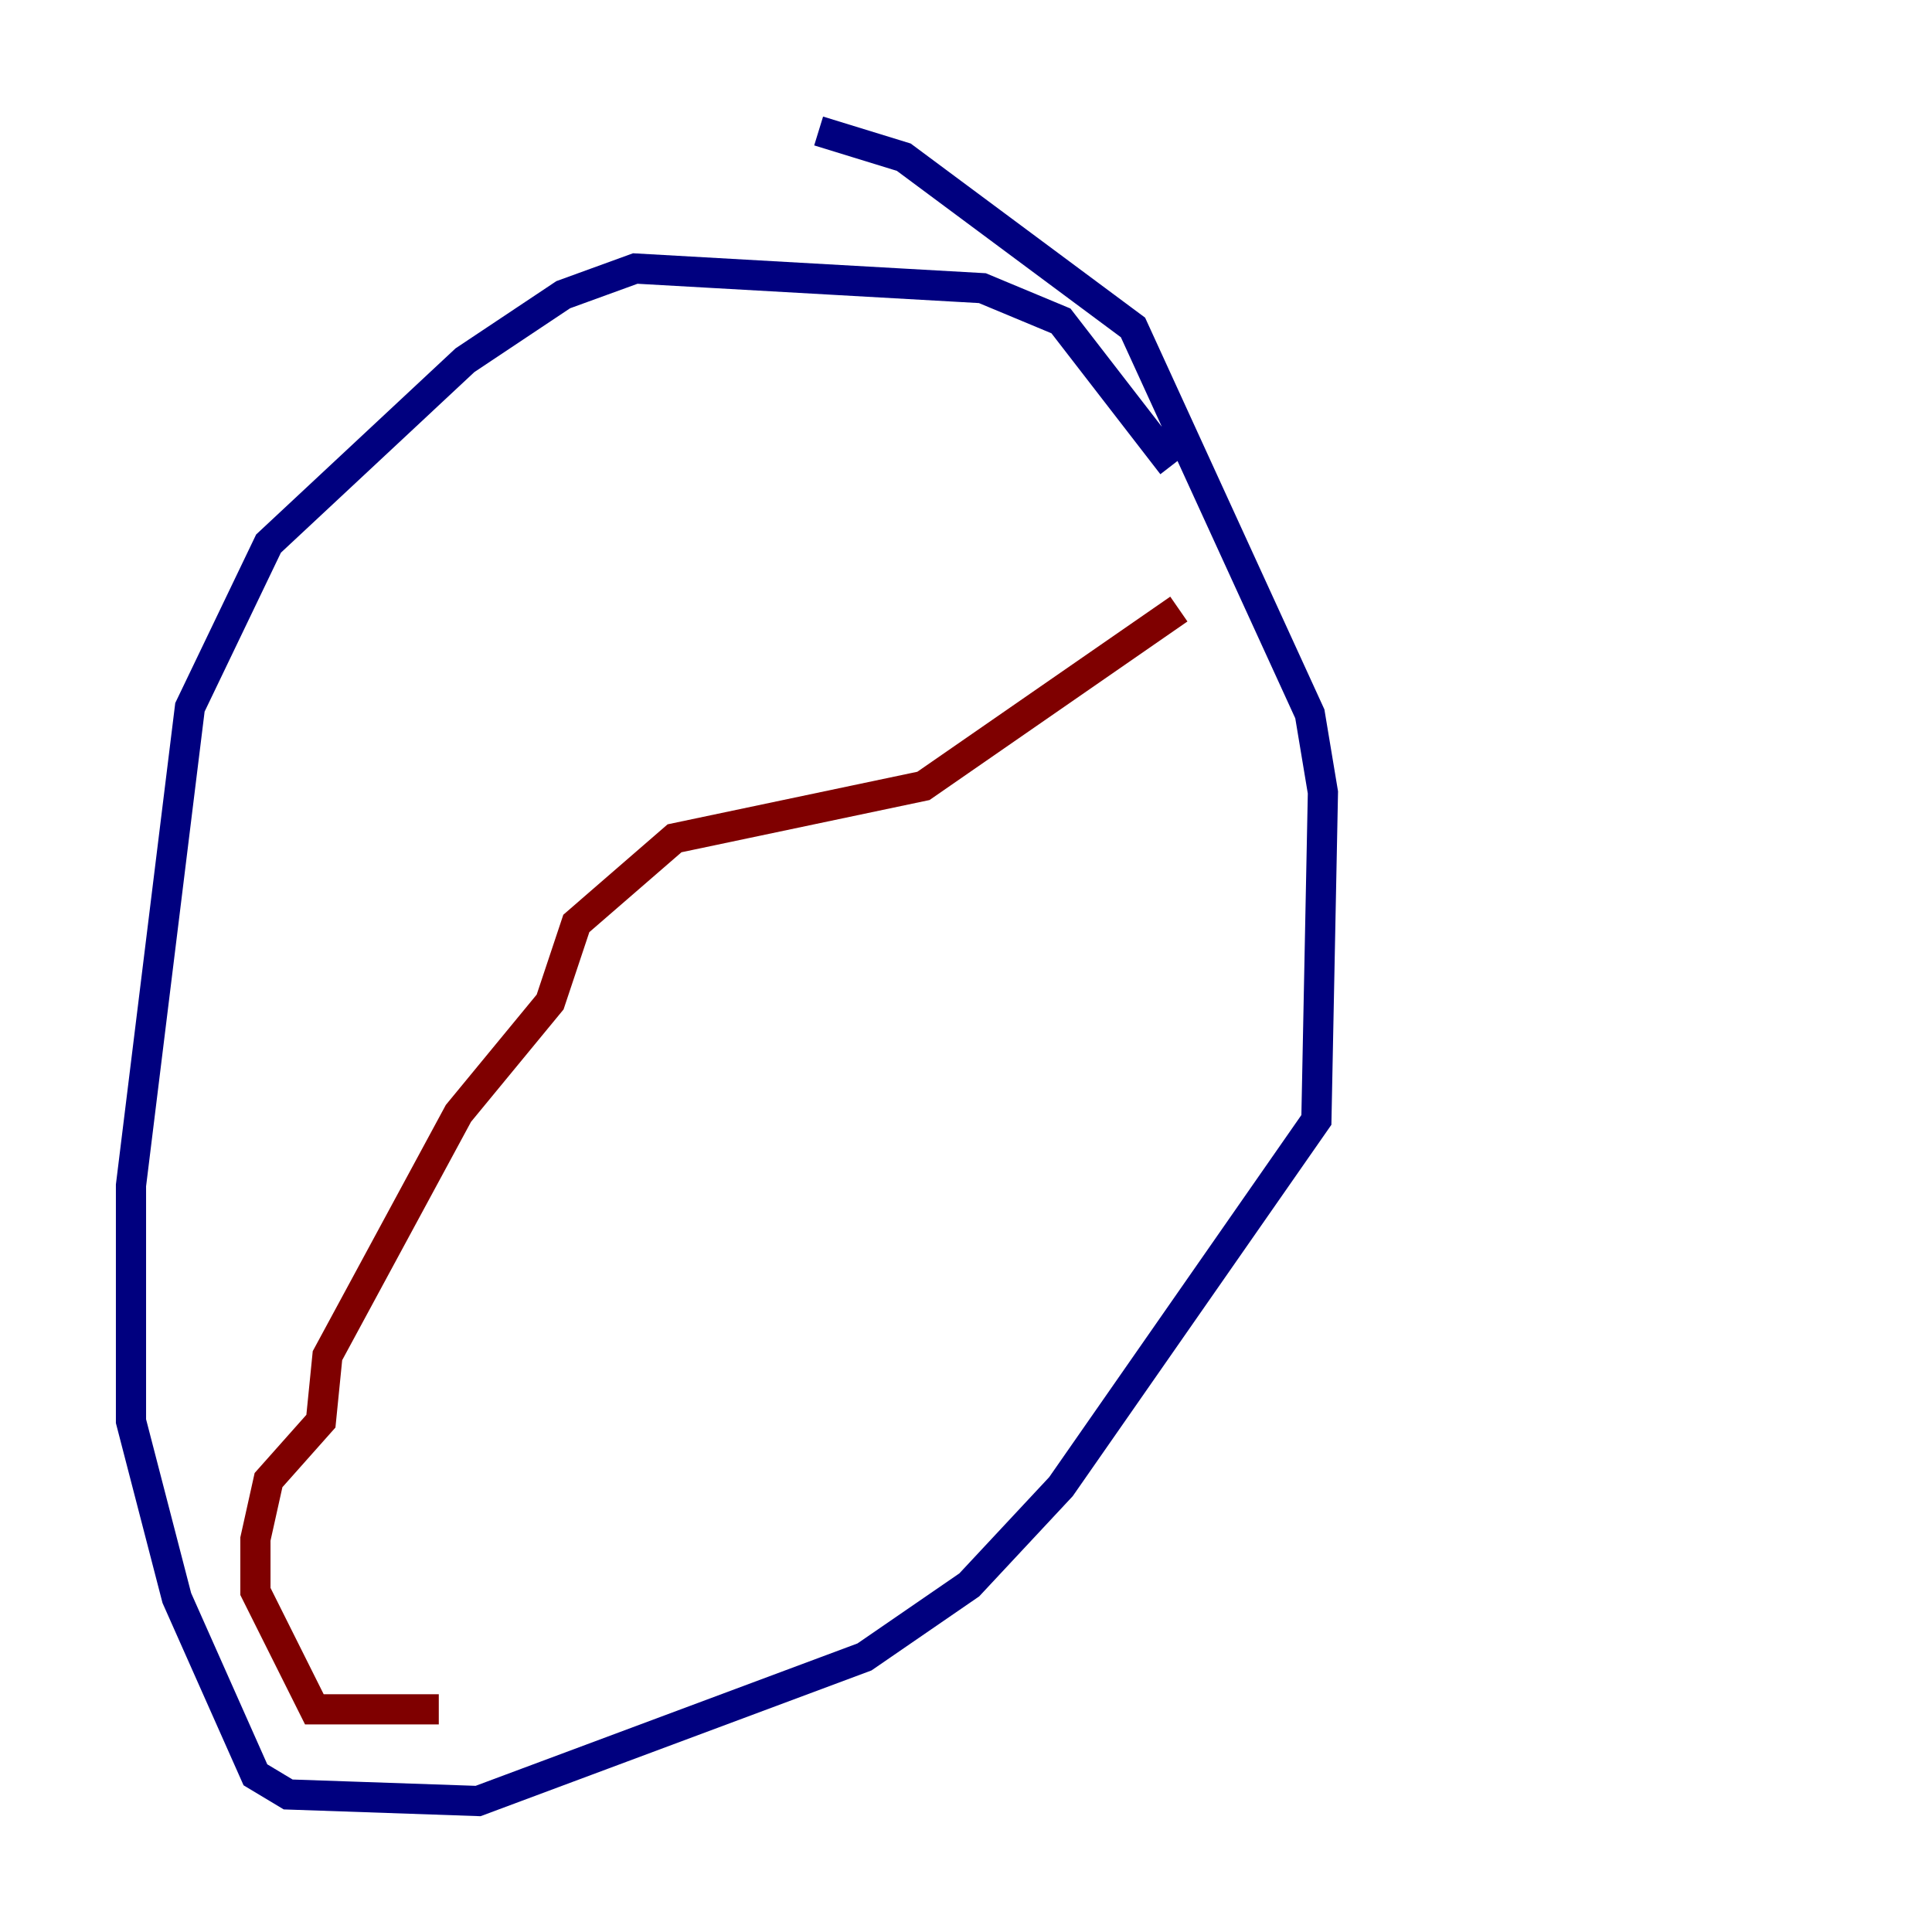 <?xml version="1.0" encoding="utf-8" ?>
<svg baseProfile="tiny" height="128" version="1.2" viewBox="0,0,128,128" width="128" xmlns="http://www.w3.org/2000/svg" xmlns:ev="http://www.w3.org/2001/xml-events" xmlns:xlink="http://www.w3.org/1999/xlink"><defs /><polyline fill="none" points="77.668,30.807 70.291,21.261 65.085,19.091 42.088,17.79 37.315,19.525 30.807,23.864 17.79,36.014 12.583,46.861 8.678,78.536 8.678,94.156 11.715,105.871 16.922,117.586 19.091,118.888 31.675,119.322 57.275,109.776 64.217,105.003 70.291,98.495 87.214,74.197 87.647,52.502 86.78,47.295 75.064,21.695 59.878,10.414 54.237,8.678" stroke="#00007f" stroke-width="2" /><polyline fill="none" points="78.102,40.352 61.18,52.068 44.691,55.539 38.183,61.18 36.447,66.386 30.373,73.763 21.695,89.817 21.261,94.156 17.79,98.061 16.922,101.966 16.922,105.437 20.827,113.248 29.071,113.248" stroke="#7f0000" stroke-width="2" /></svg>